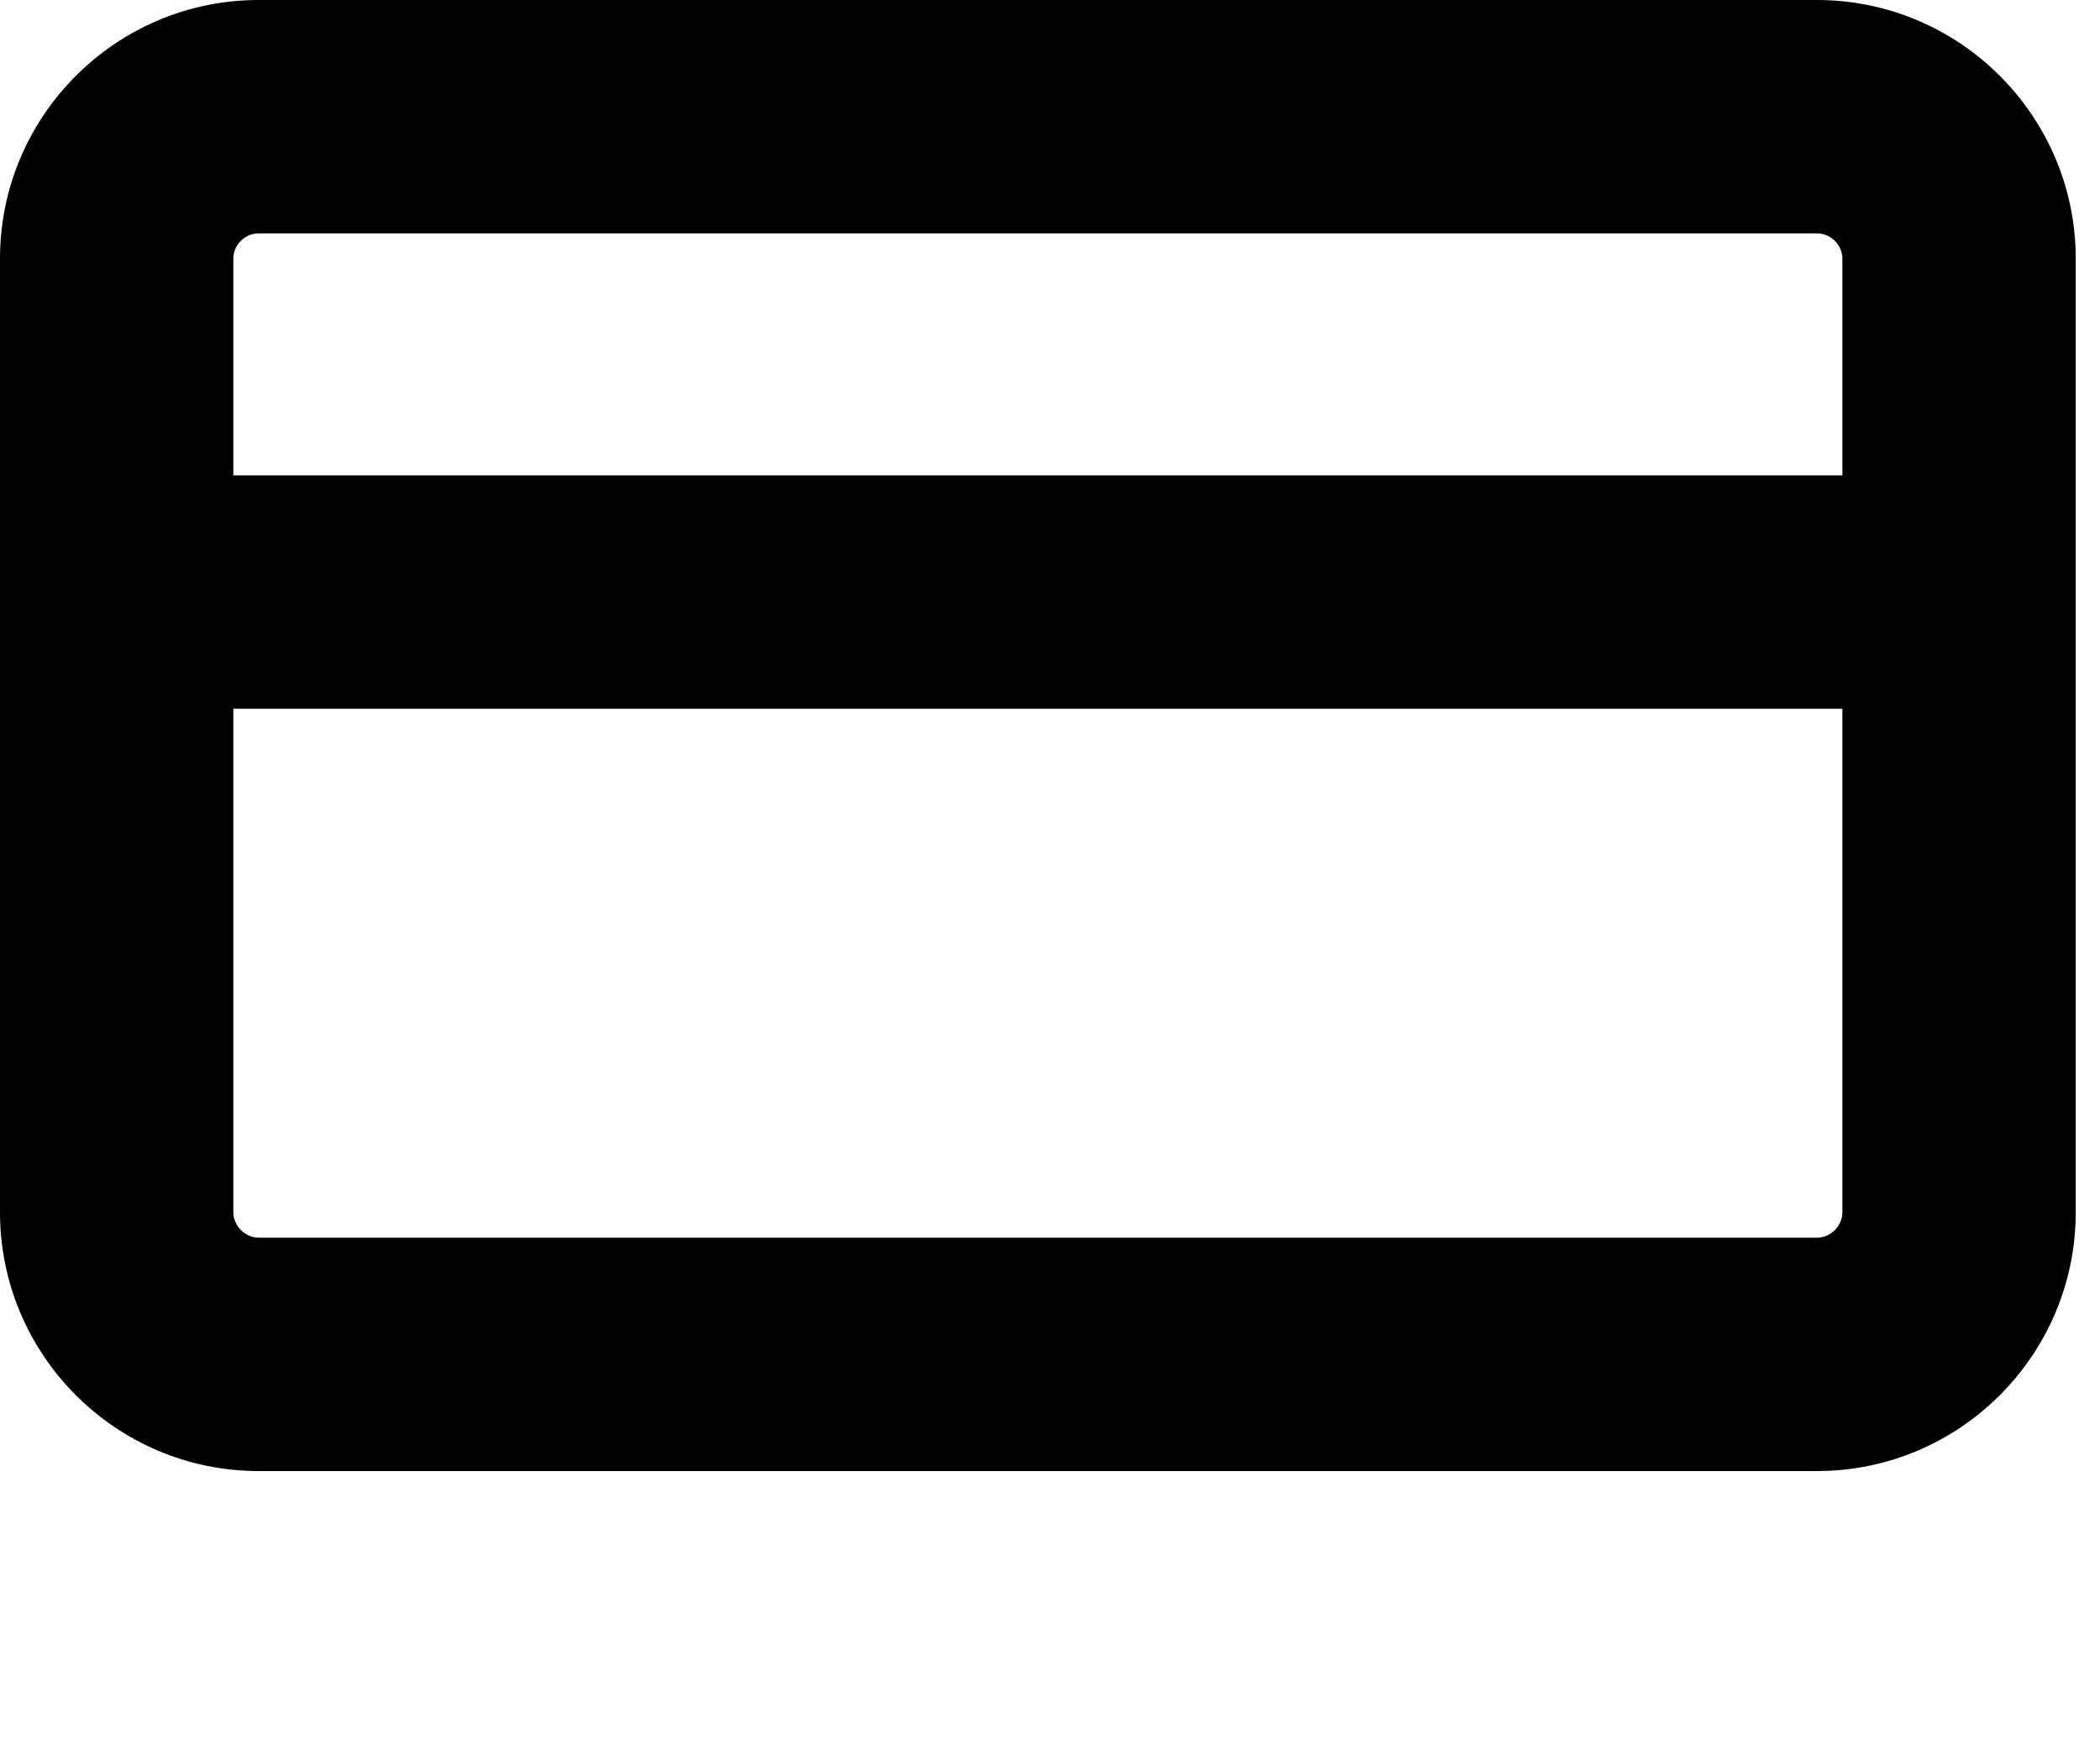 <svg viewBox="0 0 18 15" xmlns="http://www.w3.org/2000/svg" xmlns:xlink="http://www.w3.org/1999/xlink">
  <title>Credit Card</title>
  <path d="M15.574,10.607 L2.217,10.607 C2.101,10.607 2,10.505 2,10.389 L2,6.074 L15.792,6.074 L15.792,10.389 C15.792,10.507 15.692,10.607 15.574,10.607 M2.217,2 L15.574,2 C15.692,2 15.792,2.099 15.792,2.217 L15.792,4.074 L2,4.074 L2,2.217 C2,2.099 2.099,2 2.217,2 M15.574,0 L2.217,0 C0.994,0 0,0.995 0,2.217 L0,10.389 C0,11.612 0.994,12.607 2.217,12.607 L15.574,12.607 C16.797,12.607 17.792,11.612 17.792,10.389 L17.792,2.217 C17.792,0.995 16.797,0 15.574,0"/>
</svg>
